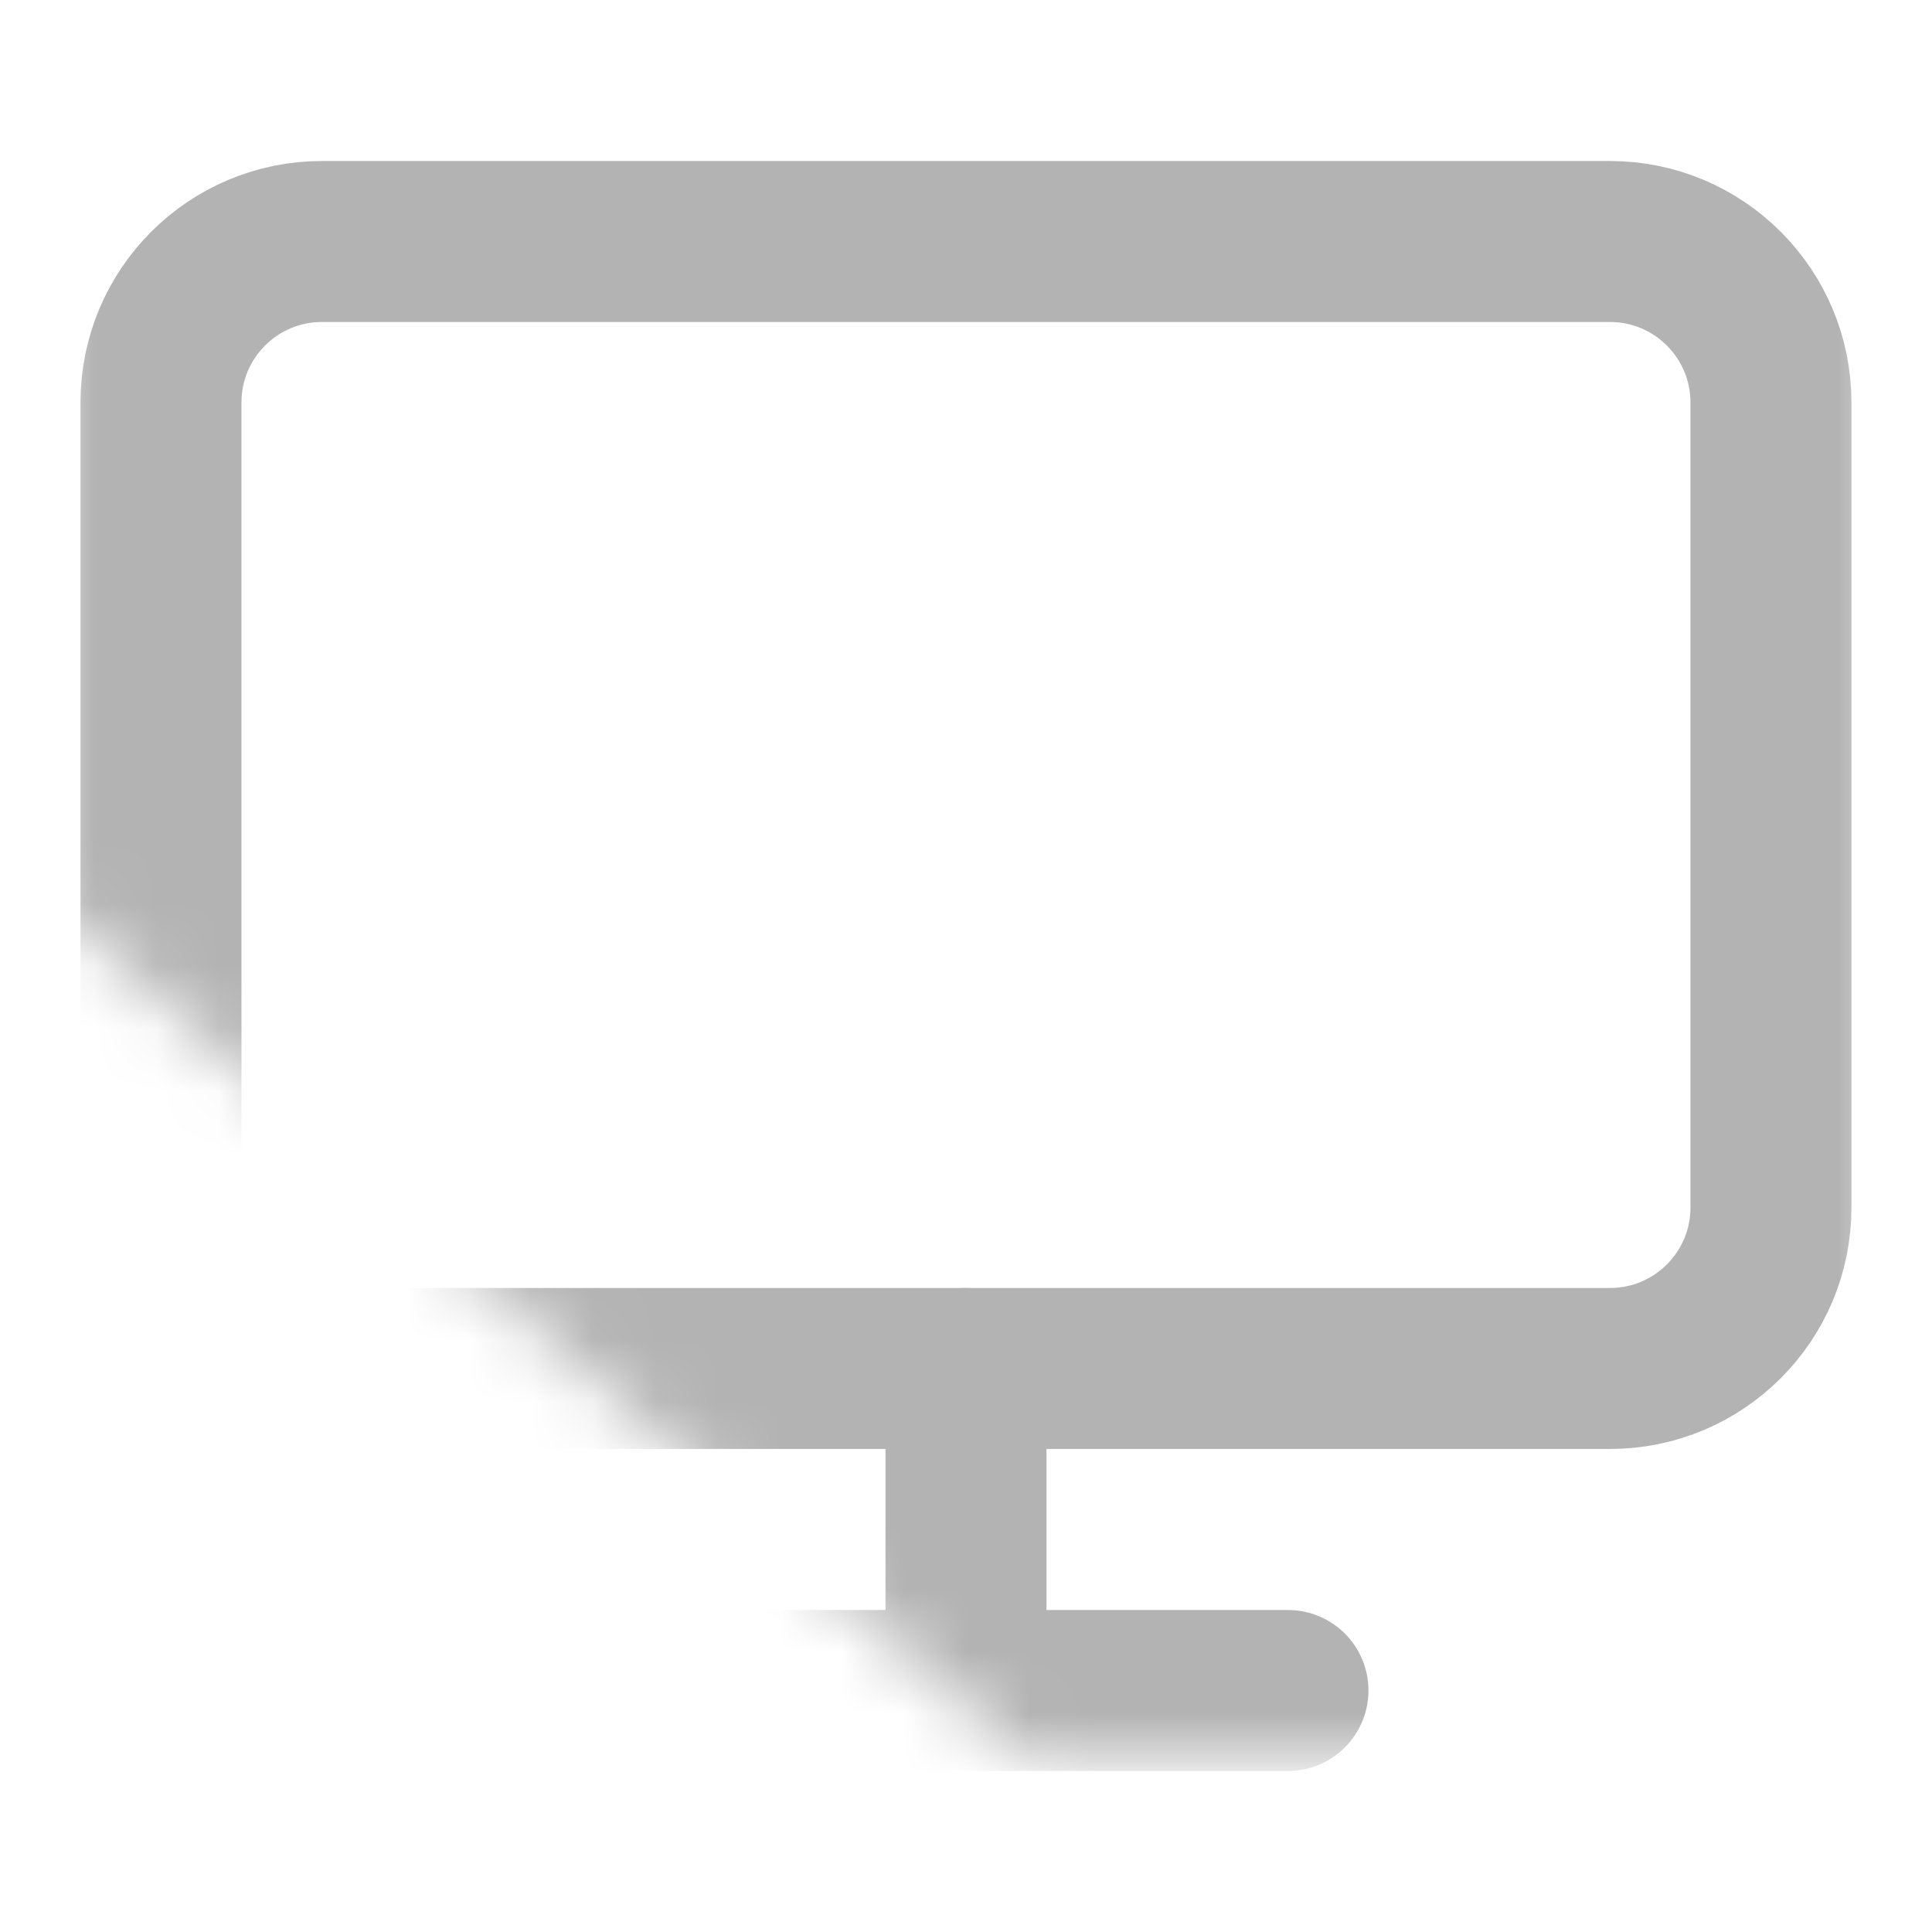 <svg width="31" height="31" color='#fff' viewBox="0 0 31 31" fill="none" xmlns="http://www.w3.org/2000/svg">
<g clip-path="url(#clip0_11409_65301)">
<mask id="mask0_11409_65301" style="mask-type:alpha" maskUnits="userSpaceOnUse" x="0" y="-2" width="31" height="31">
<path d="M30.244 -1.242H0.756V14.459L16.483 28.246H30.244V-1.242Z" fill="#F2F3F5"/>
</mask>
<g mask="url(#mask0_11409_65301)">
<path d="M25.833 3.875H5.166C3.739 3.875 2.583 5.032 2.583 6.458V19.375C2.583 20.802 3.739 21.958 5.166 21.958H25.833C27.259 21.958 28.416 20.802 28.416 19.375V6.458C28.416 5.032 27.259 3.875 25.833 3.875Z" stroke="#B3B3B3" stroke-width="2.583" stroke-linecap="round" stroke-linejoin="round"/>
<path d="M10.333 27.125H20.666" stroke="#B3B3B3" stroke-width="2.583" stroke-linecap="round" stroke-linejoin="round"/>
<path d="M15.5 21.959V27.126" stroke="#B3B3B3" stroke-width="2.583" stroke-linecap="round" stroke-linejoin="round"/>
</g>
</g>
<defs>
<clipPath id="clip0_11409_65301">
<rect width="31" height="31" fill="white"/>
</clipPath>
</defs>
</svg>
